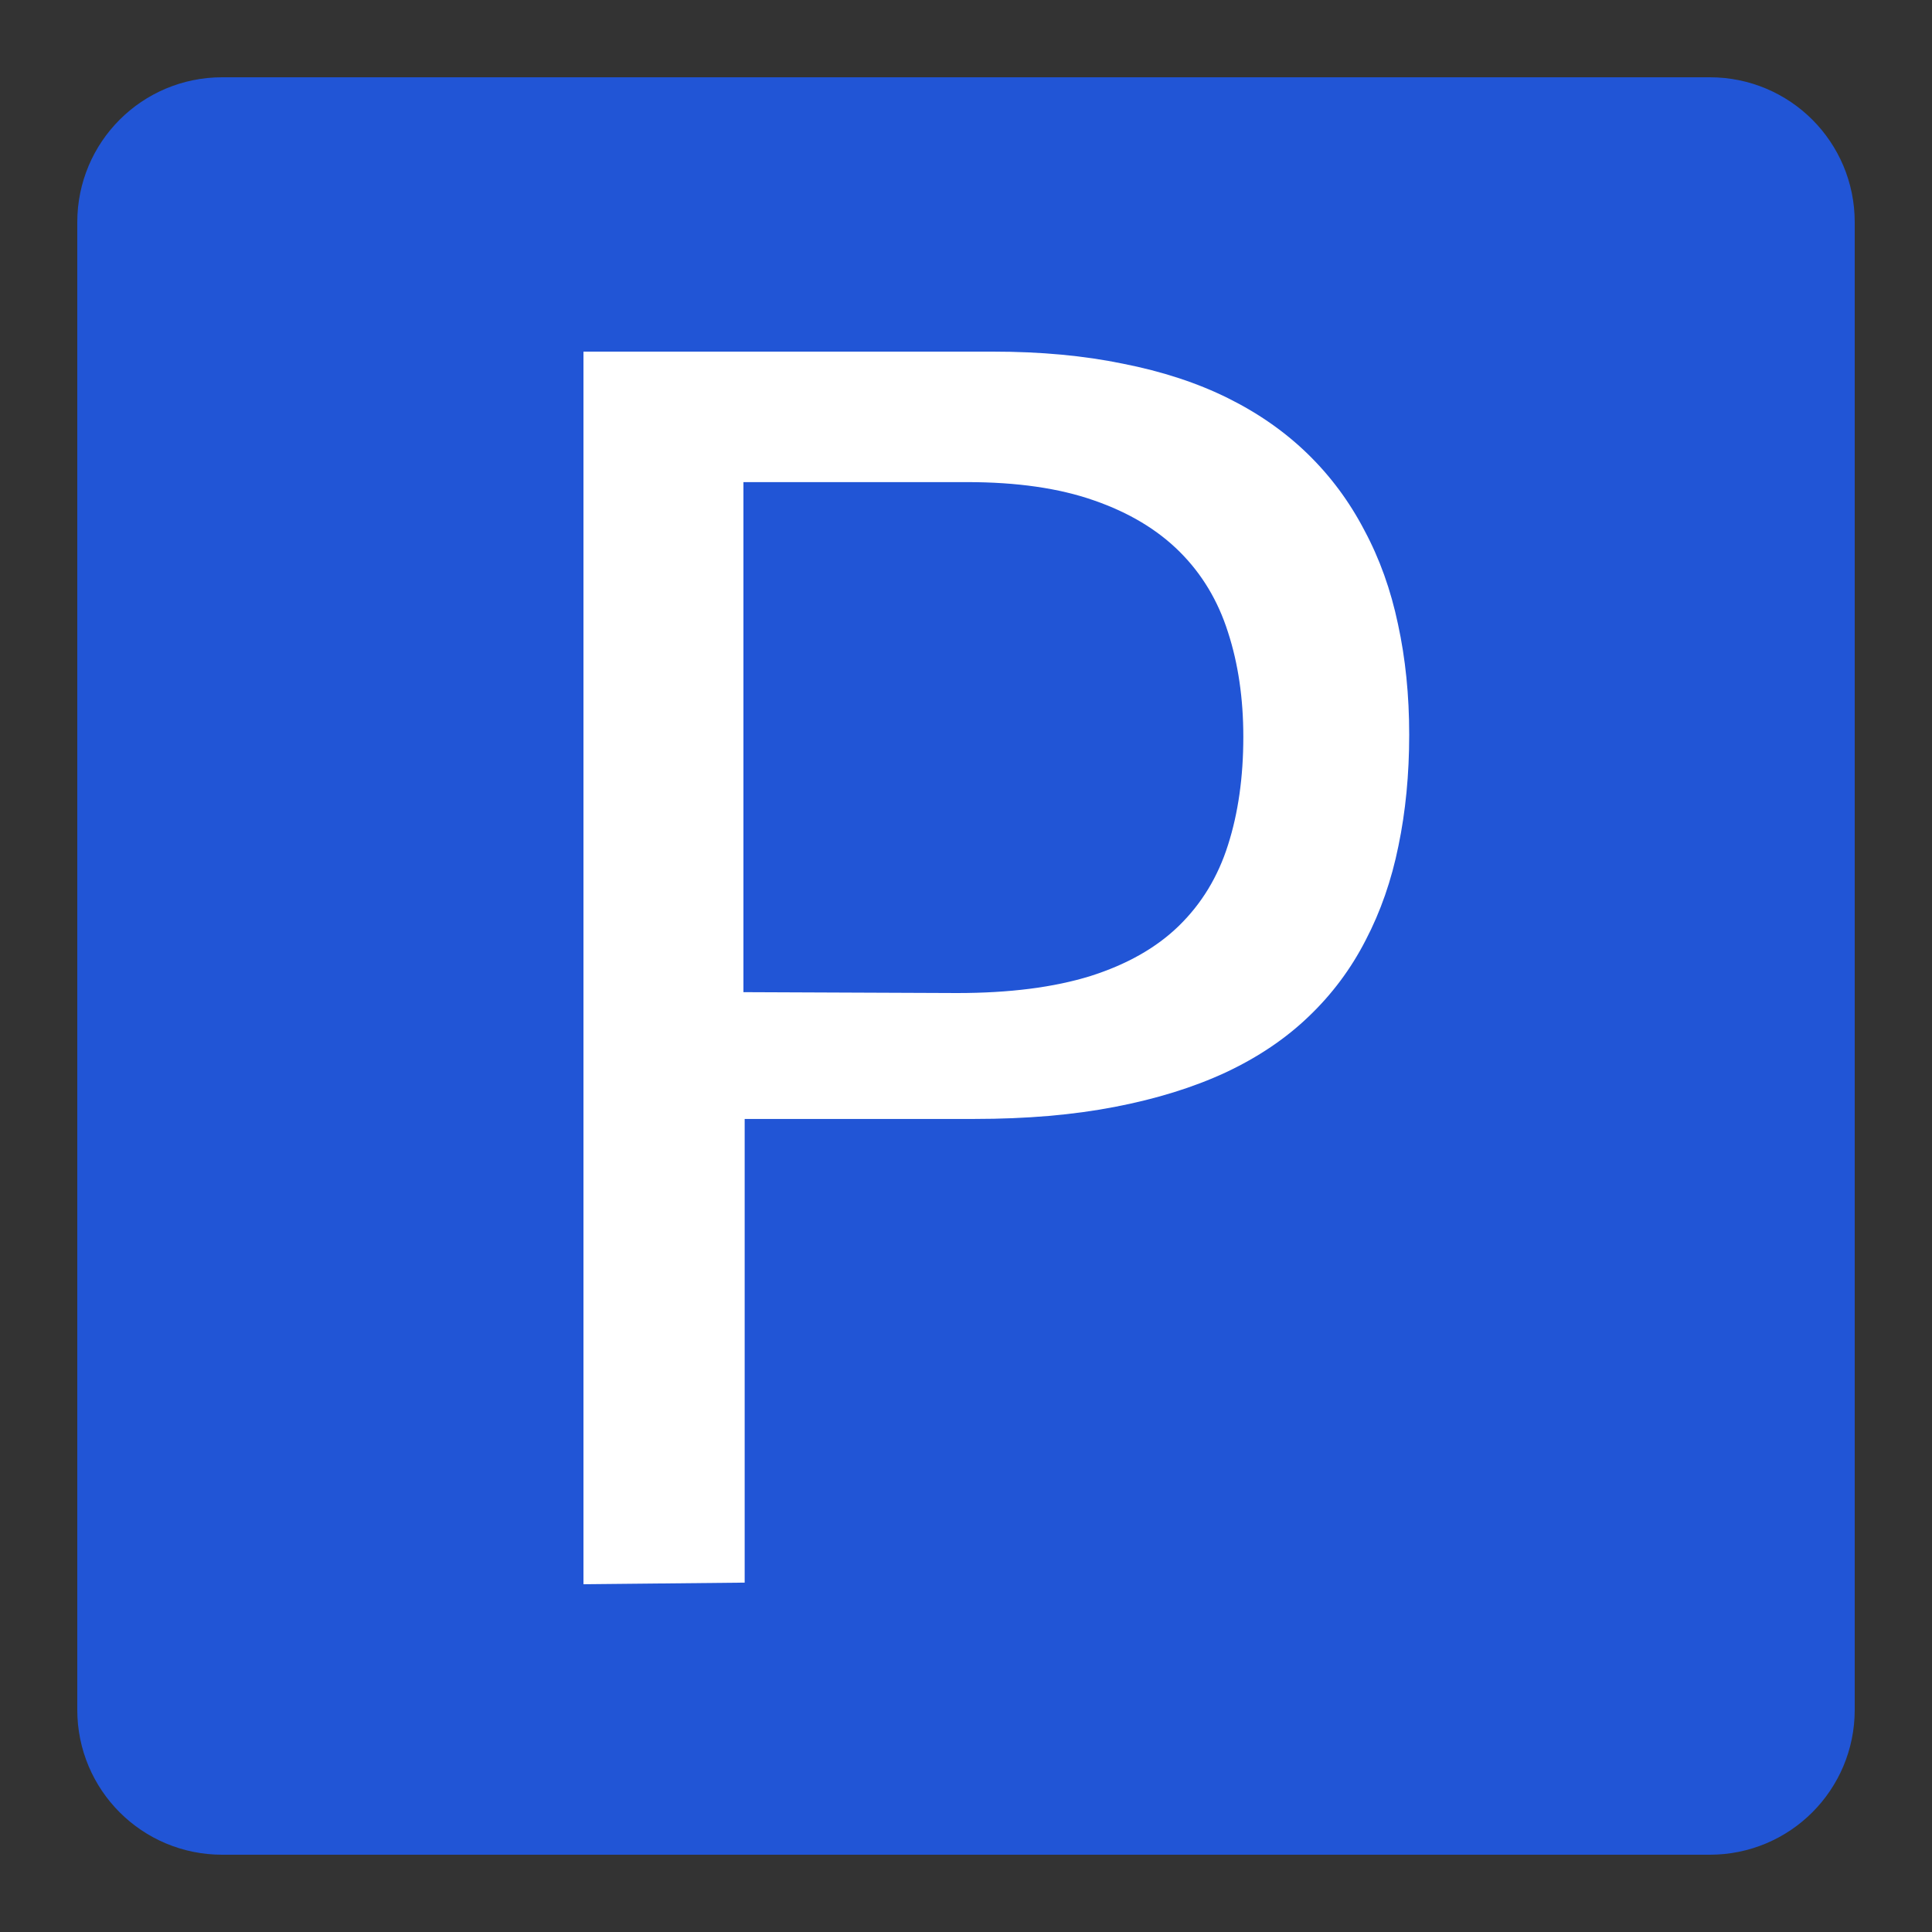<svg xmlns="http://www.w3.org/2000/svg" version="1.1" viewBox="0 0 50 50"><rect x="0" y="0" width="50" height="50" fill="#333333" stroke="none"/><defs><linearGradient id="Background"><stop offset="0" stop-color="#2155d6" /></linearGradient><linearGradient id="Frame"><stop offset="0" stop-color="#2155d6" /></linearGradient><linearGradient id="Pictogram"><stop offset="0" stop-color="#ffffff" /></linearGradient></defs><path d="m5.75 2.75h38.5c1.66 0 3 1.34 3 3v38.5c0 1.66-1.34 3-3 3h-38.5c-1.66 0-3-1.34-3-3v-38.5c0-1.66 1.34-3 3-3z" fill="url(#Background)" /><path d="m5.75 2.75h38.5c1.66 0 3 1.34 3 3v38.5c0 1.66-1.34 3-3 3h-38.5c-1.66 0-3-1.34-3-3v-38.5c0-1.66 1.34-3 3-3z" fill="none" stroke="url(#Frame)" stroke-miterlimit="10" stroke-width="1.5" /><g aria-label="P" fill="url(#Pictogram)" transform="translate(10.5 41)"><path d="m4.6 0v-31.9h10.6q1.85 0 3.36 0.312 1.53 0.301 2.72 0.892 1.19 0.591 2.07 1.45 0.881 0.859 1.46 1.97 0.591 1.1 0.87 2.43 0.29 1.33 0.29 2.86 0 1.54-0.279 2.88-0.269 1.33-0.849 2.44-0.569 1.11-1.47 1.97-0.892 0.859-2.15 1.45-1.25 0.58-2.87 0.892-1.61 0.312-3.63 0.312h-5.95v12zm9.67-15.3q2.03 0 3.45-0.44 1.42-0.451 2.29-1.3 0.881-0.859 1.27-2.09 0.397-1.24 0.397-2.8 0-1.49-0.397-2.71-0.387-1.22-1.25-2.08t-2.22-1.33q-1.35-0.473-3.28-0.473h-5.79v13.2z" /></g></svg>